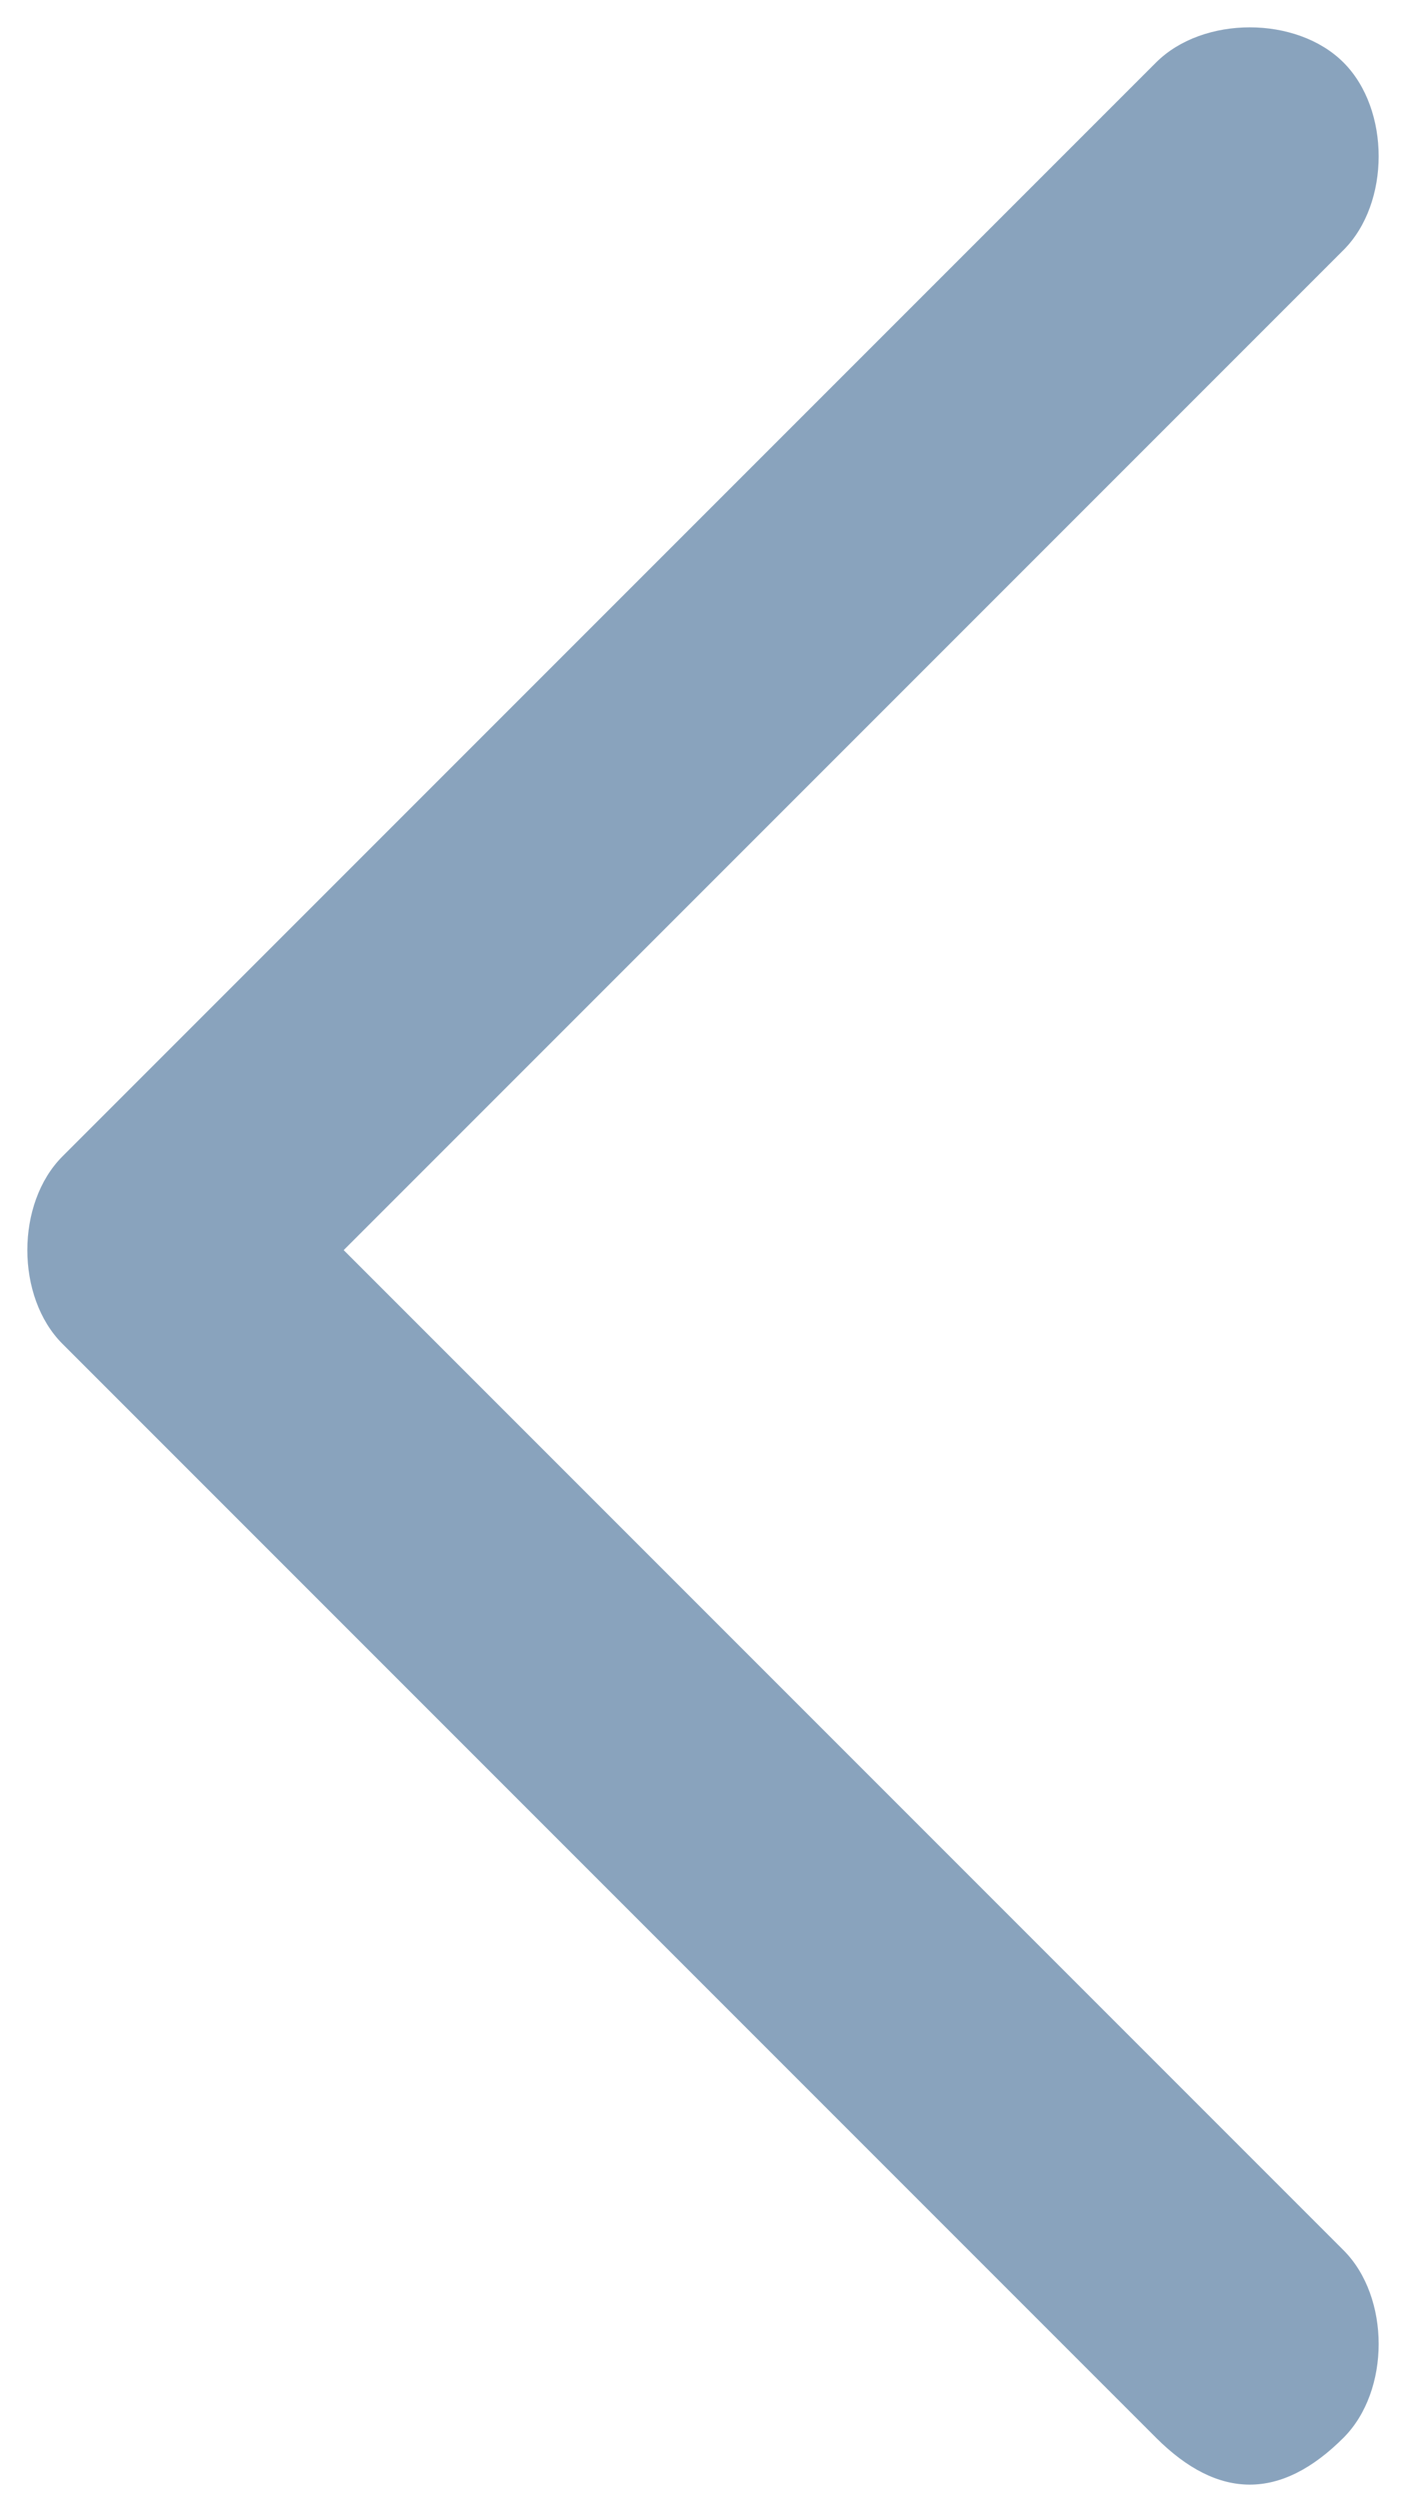 <svg xmlns="http://www.w3.org/2000/svg" width="9" height="16" viewBox="0 0 9 16"><path fill="#577ca1" d="M8 15.9c-.2 0-.4-.1-.6-.3l-7-7c-.3-.3-.3-.9 0-1.2l7-7c.3-.3.9-.3 1.2 0 .3.3.3.9 0 1.2l-6.4 6.4 6.4 6.4c.3.3.3.9 0 1.2-.2.2-.4.3-.6.3z" opacity=".7"/></svg>
